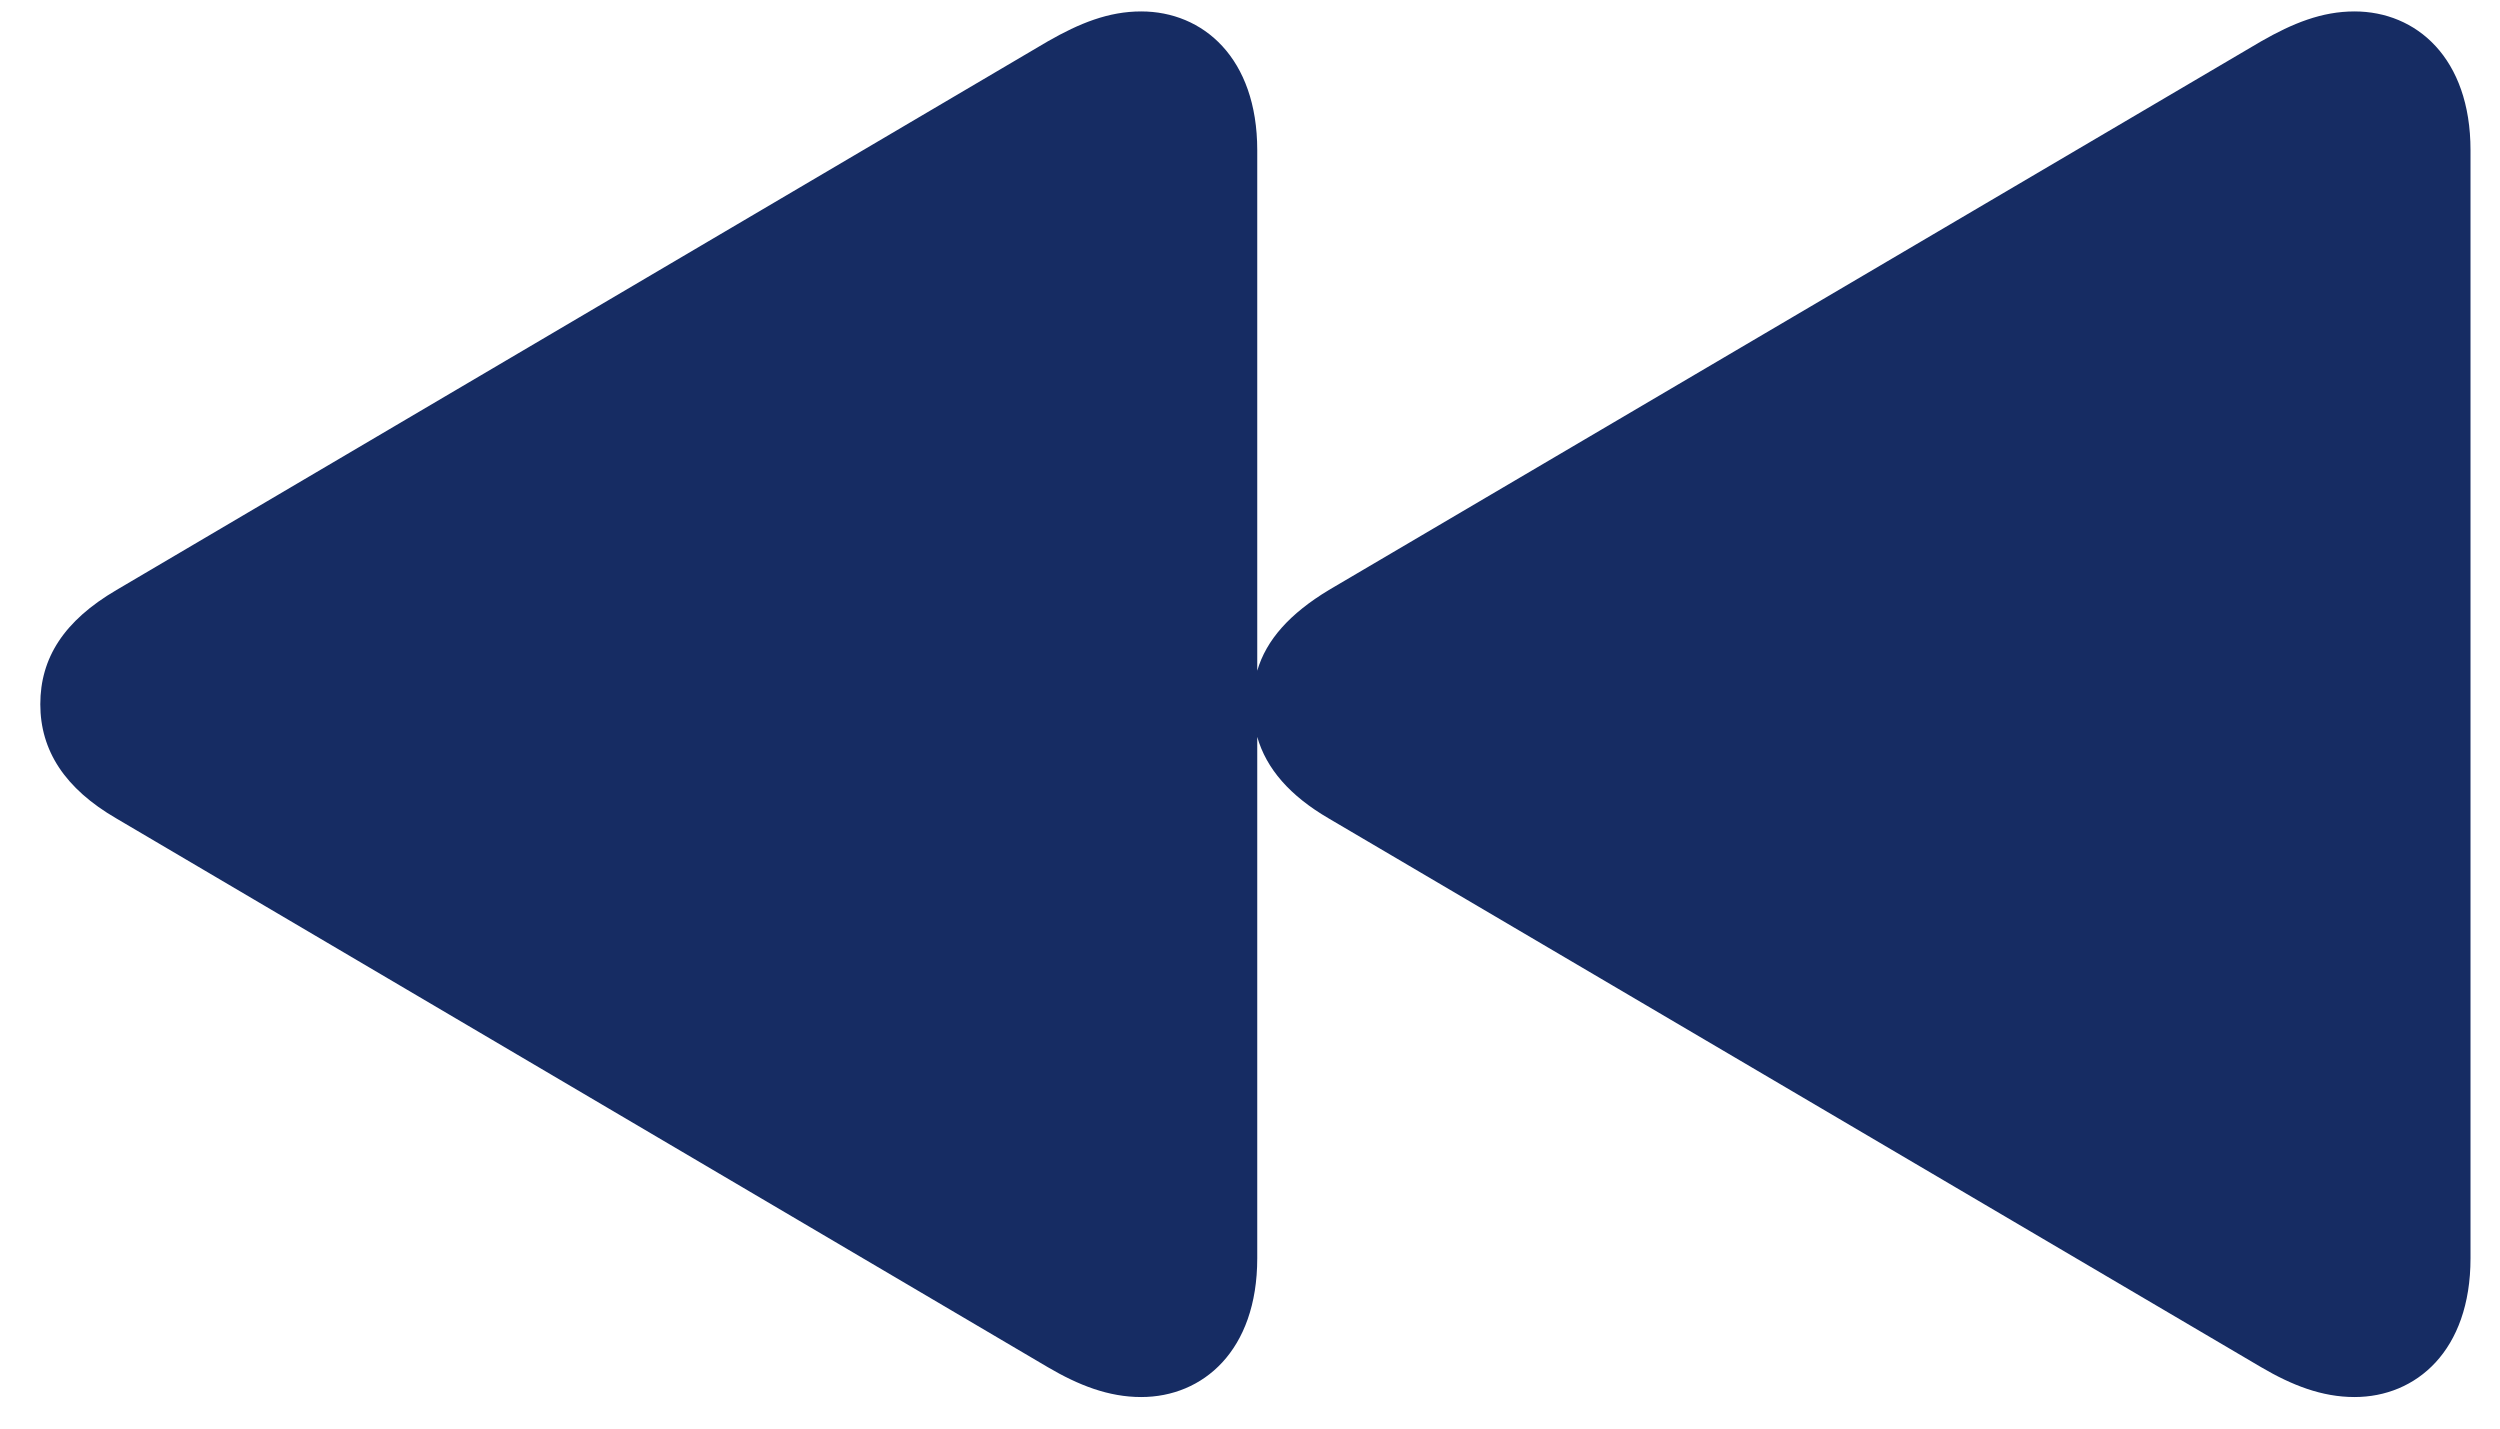 <svg width="49" height="28" viewBox="0 0 49 28" fill="none" xmlns="http://www.w3.org/2000/svg">
<path d="M22.367 27.382C23.575 27.382 24.642 26.476 24.642 24.663V14.443C24.819 15.065 25.281 15.598 26.046 16.043L44.317 26.796C44.921 27.151 45.508 27.382 46.148 27.382C47.356 27.382 48.422 26.476 48.422 24.663V2.944C48.422 1.131 47.356 0.224 46.148 0.224C45.508 0.224 44.939 0.455 44.317 0.811L26.046 11.564C25.281 12.026 24.819 12.541 24.642 13.146V2.944C24.642 1.131 23.575 0.224 22.367 0.224C21.727 0.224 21.158 0.455 20.536 0.811L2.283 11.564C1.252 12.168 0.79 12.897 0.79 13.803C0.79 14.71 1.27 15.456 2.283 16.043L20.536 26.796C21.14 27.151 21.727 27.382 22.367 27.382Z" fill="#162C63"/>
</svg>

